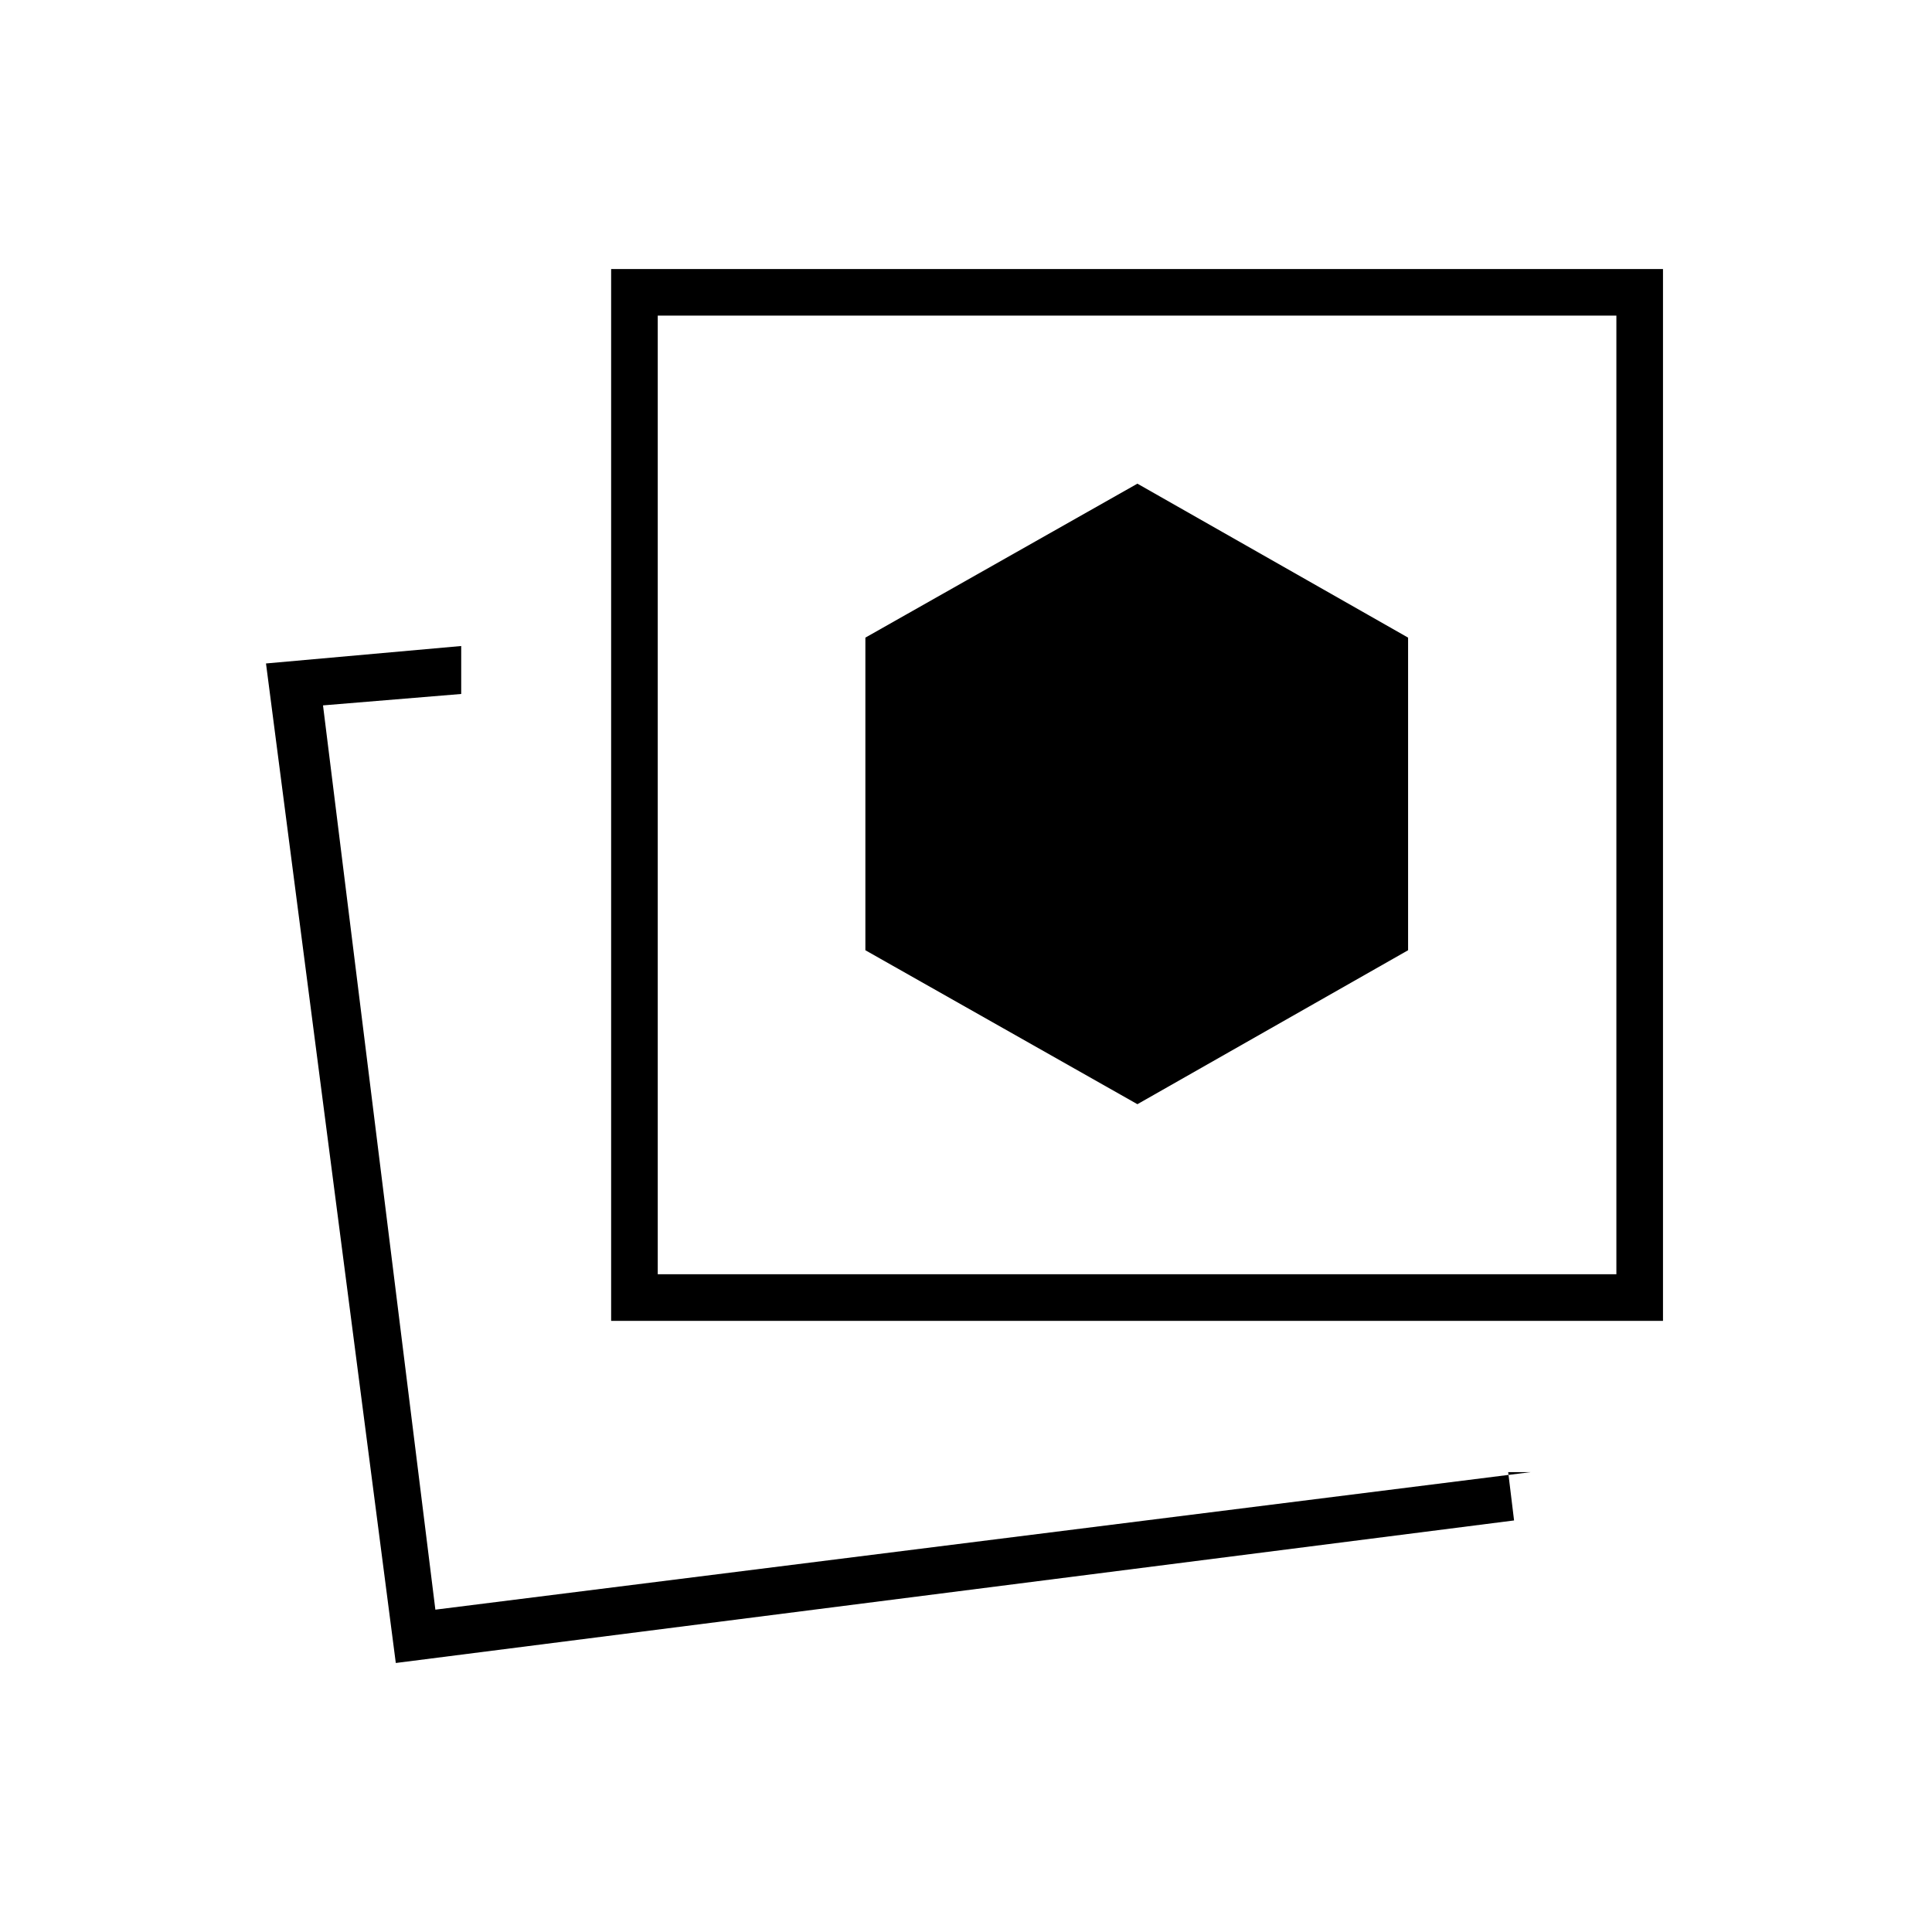 <svg xmlns="http://www.w3.org/2000/svg" height="40" viewBox="0 -960 960 960" width="40"><path d="m565.17-411.33 134.5-76.5v-155.34l-134.5-76.5L430-643.17v155.34l135.17 76.5ZM760.5-228.5h-11.09l2.92 24-555.66 70.83-64.5-496.66 97-8.67v23.83l-68.67 5.67 55.83 449.33L760.5-228.5Zm-456.83-75.17v-522.66h522.66v522.66H303.67Zm23.16-23.16h476.34v-476.34H326.83v476.34Zm-110.5 166.66Zm349-405.16Z"/></svg>